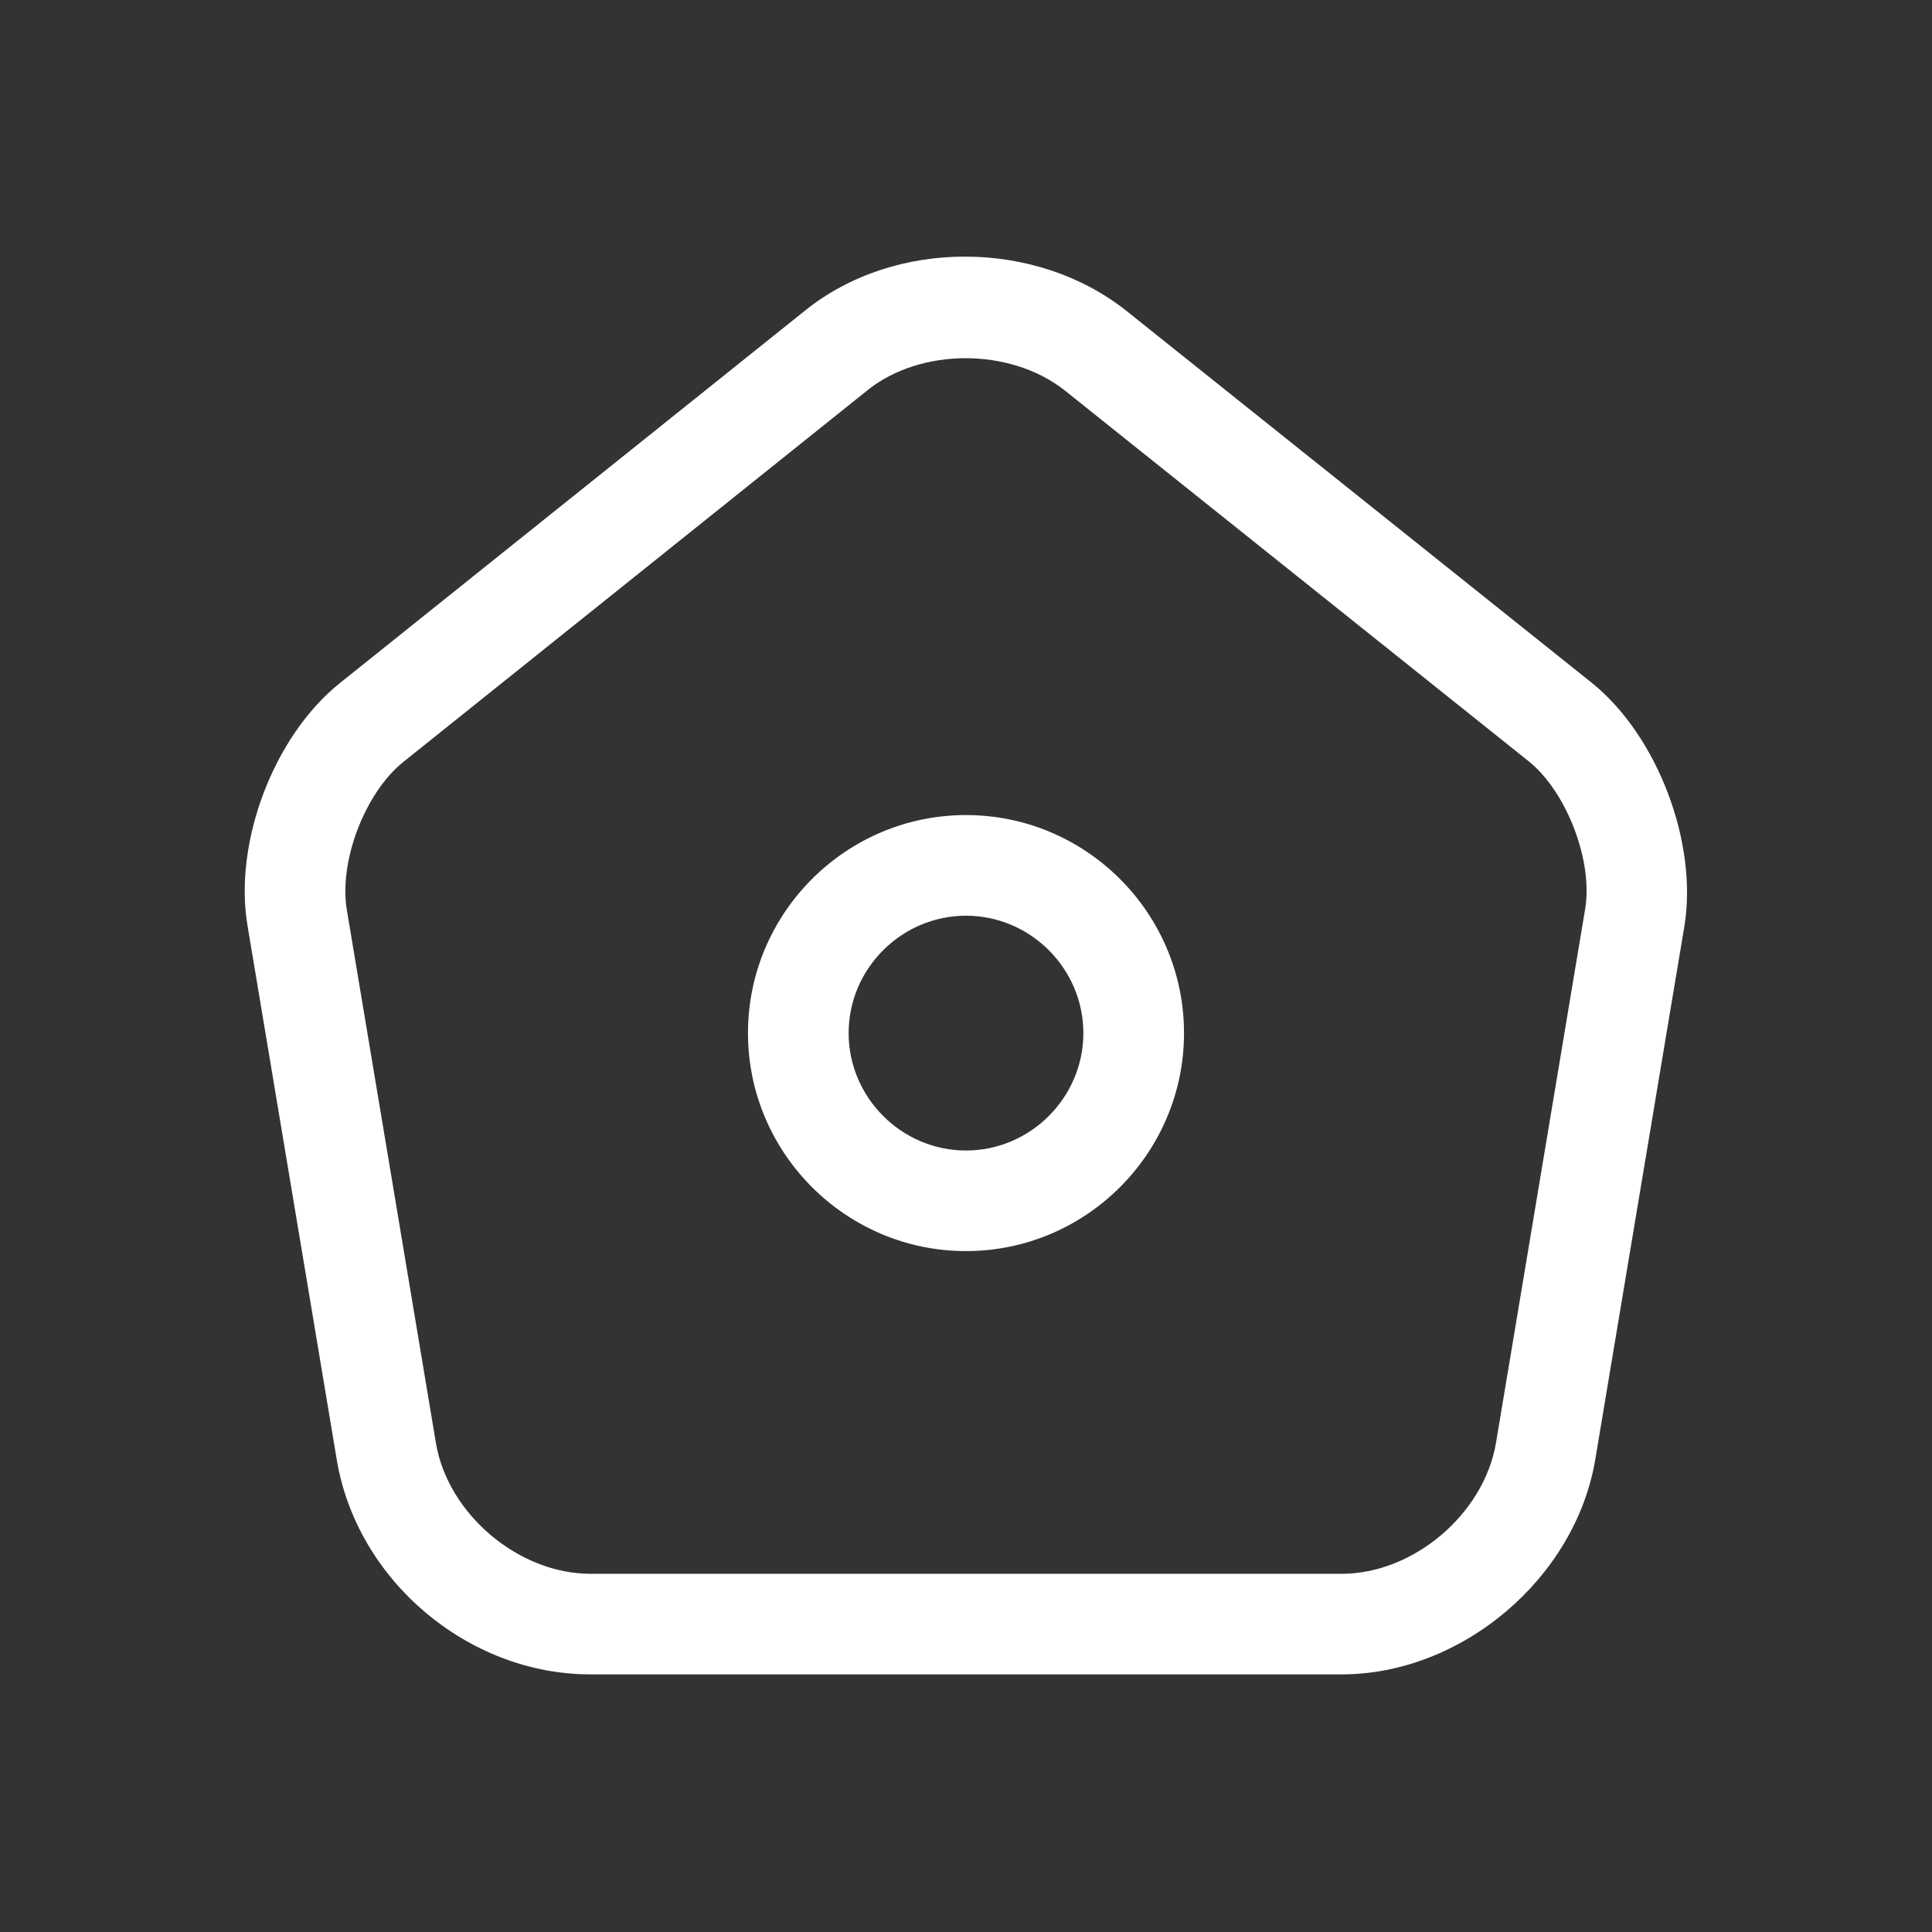 <?xml version="1.0" encoding="UTF-8"?>
<svg width="32px" height="32px" viewBox="0 0 32 32" version="1.1" xmlns="http://www.w3.org/2000/svg" xmlns:xlink="http://www.w3.org/1999/xlink">
    <rect x="0" y="0" width="32" height="32" fill="#333333" stroke="none"/>
    <title>3E6240C4-7546-49EC-B39F-B46D0777BDCA</title>
    <g id="Web" stroke="none" stroke-width="1" fill="none" fill-rule="evenodd">
        <g id="01.1.1-Home-(Tableau-Bord)" transform="translate(-40, -182)" fill="#FF3085">
            <g id="Group-2" transform="translate(0, 152)">
                <g id="Sidemenu/option/focus" transform="translate(0, 18)">
                    <g id="icons/outline/home-1" transform="translate(40, 12)">
                        <path fill="#fff" d="M18.666,5.156 L26.367,11.311 C27.455,12.189 28.122,13.956 27.9,15.333 L26.422,24.178 C26.089,26.145 24.211,27.733 22.222,27.733 L9.778,27.733 C7.755,27.733 5.911,26.178 5.578,24.178 L4.1,15.333 C3.866,13.956 4.533,12.189 5.633,11.311 L13.333,5.145 C14.822,3.945 17.166,3.956 18.666,5.156 Z M15.989,5.933 C15.4,5.933 14.811,6.111 14.378,6.456 L6.678,12.622 C6.044,13.133 5.611,14.267 5.744,15.067 L7.222,23.911 C7.422,25.078 8.589,26.067 9.778,26.067 L22.222,26.067 C23.411,26.067 24.578,25.078 24.778,23.9 L26.255,15.056 C26.389,14.256 25.944,13.111 25.322,12.611 L17.622,6.456 C17.178,6.111 16.589,5.933 15.989,5.933 Z M16,13.5 C17.989,13.5 19.611,15.122 19.611,17.111 C19.611,19.1 17.989,20.722 16,20.722 C14.011,20.722 12.389,19.1 12.389,17.111 C12.389,15.122 14.011,13.5 16,13.5 Z M16,15.167 C14.933,15.167 14.056,16.044 14.056,17.111 C14.056,18.178 14.933,19.056 16,19.056 C17.067,19.056 17.944,18.178 17.944,17.111 C17.944,16.044 17.067,15.167 16,15.167 Z" id="Combined-Shape"></path>
                    </g>
                </g>
            </g>
        </g>
    </g>
</svg>